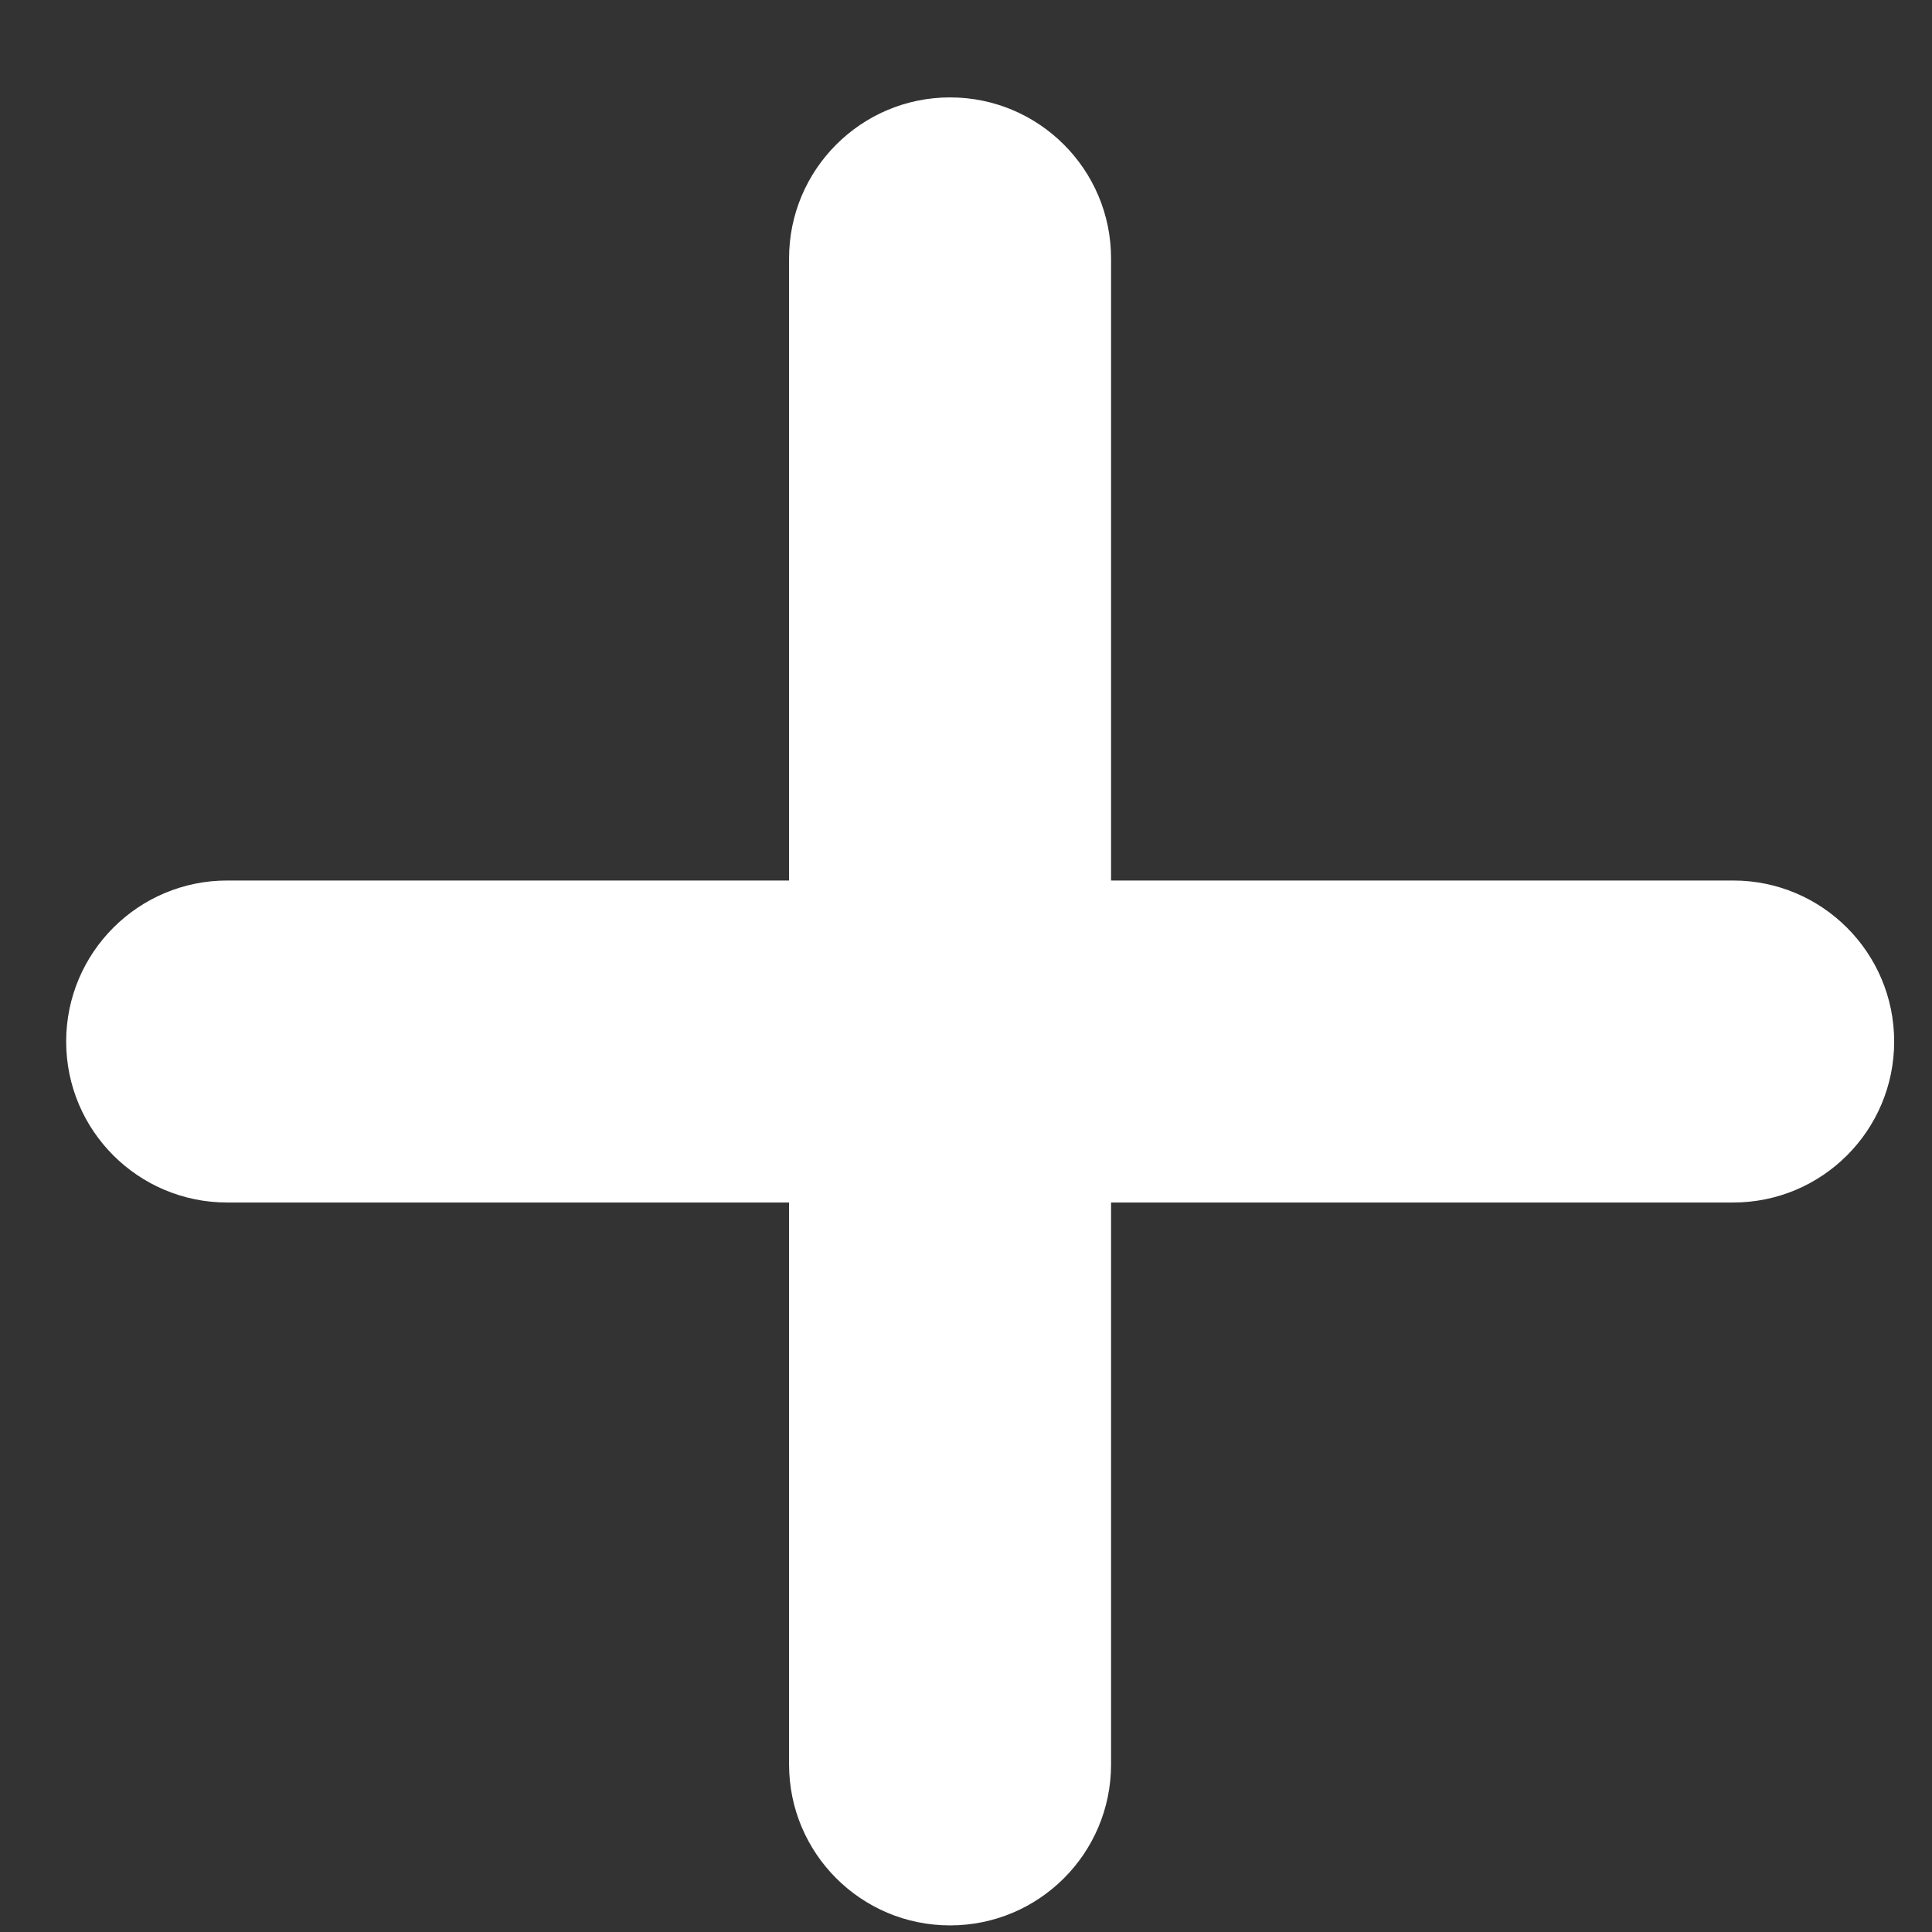<svg width="12" height="12" viewBox="0 0 12 12" fill="none" xmlns="http://www.w3.org/2000/svg">
<rect x="0" y="0" width="12" height="12" fill="#333333" stroke="none"/>
<path d="M1.411 5.469C0.859 5.469 0.411 5.917 0.411 6.469C0.411 7.022 0.859 7.469 1.411 7.469V5.469ZM10.765 7.469C11.317 7.469 11.765 7.022 11.765 6.469C11.765 5.917 11.317 5.469 10.765 5.469V7.469ZM1.411 7.469H10.765V5.469H1.411V7.469Z" fill="white"/>
<path d="M6.901 1.605C6.901 1.053 6.453 0.605 5.901 0.605C5.349 0.605 4.901 1.053 4.901 1.605H6.901ZM4.901 10.959C4.901 11.512 5.349 11.959 5.901 11.959C6.453 11.959 6.901 11.512 6.901 10.959H4.901ZM4.901 1.605V10.959H6.901V1.605H4.901Z" fill="white"/>
</svg>

